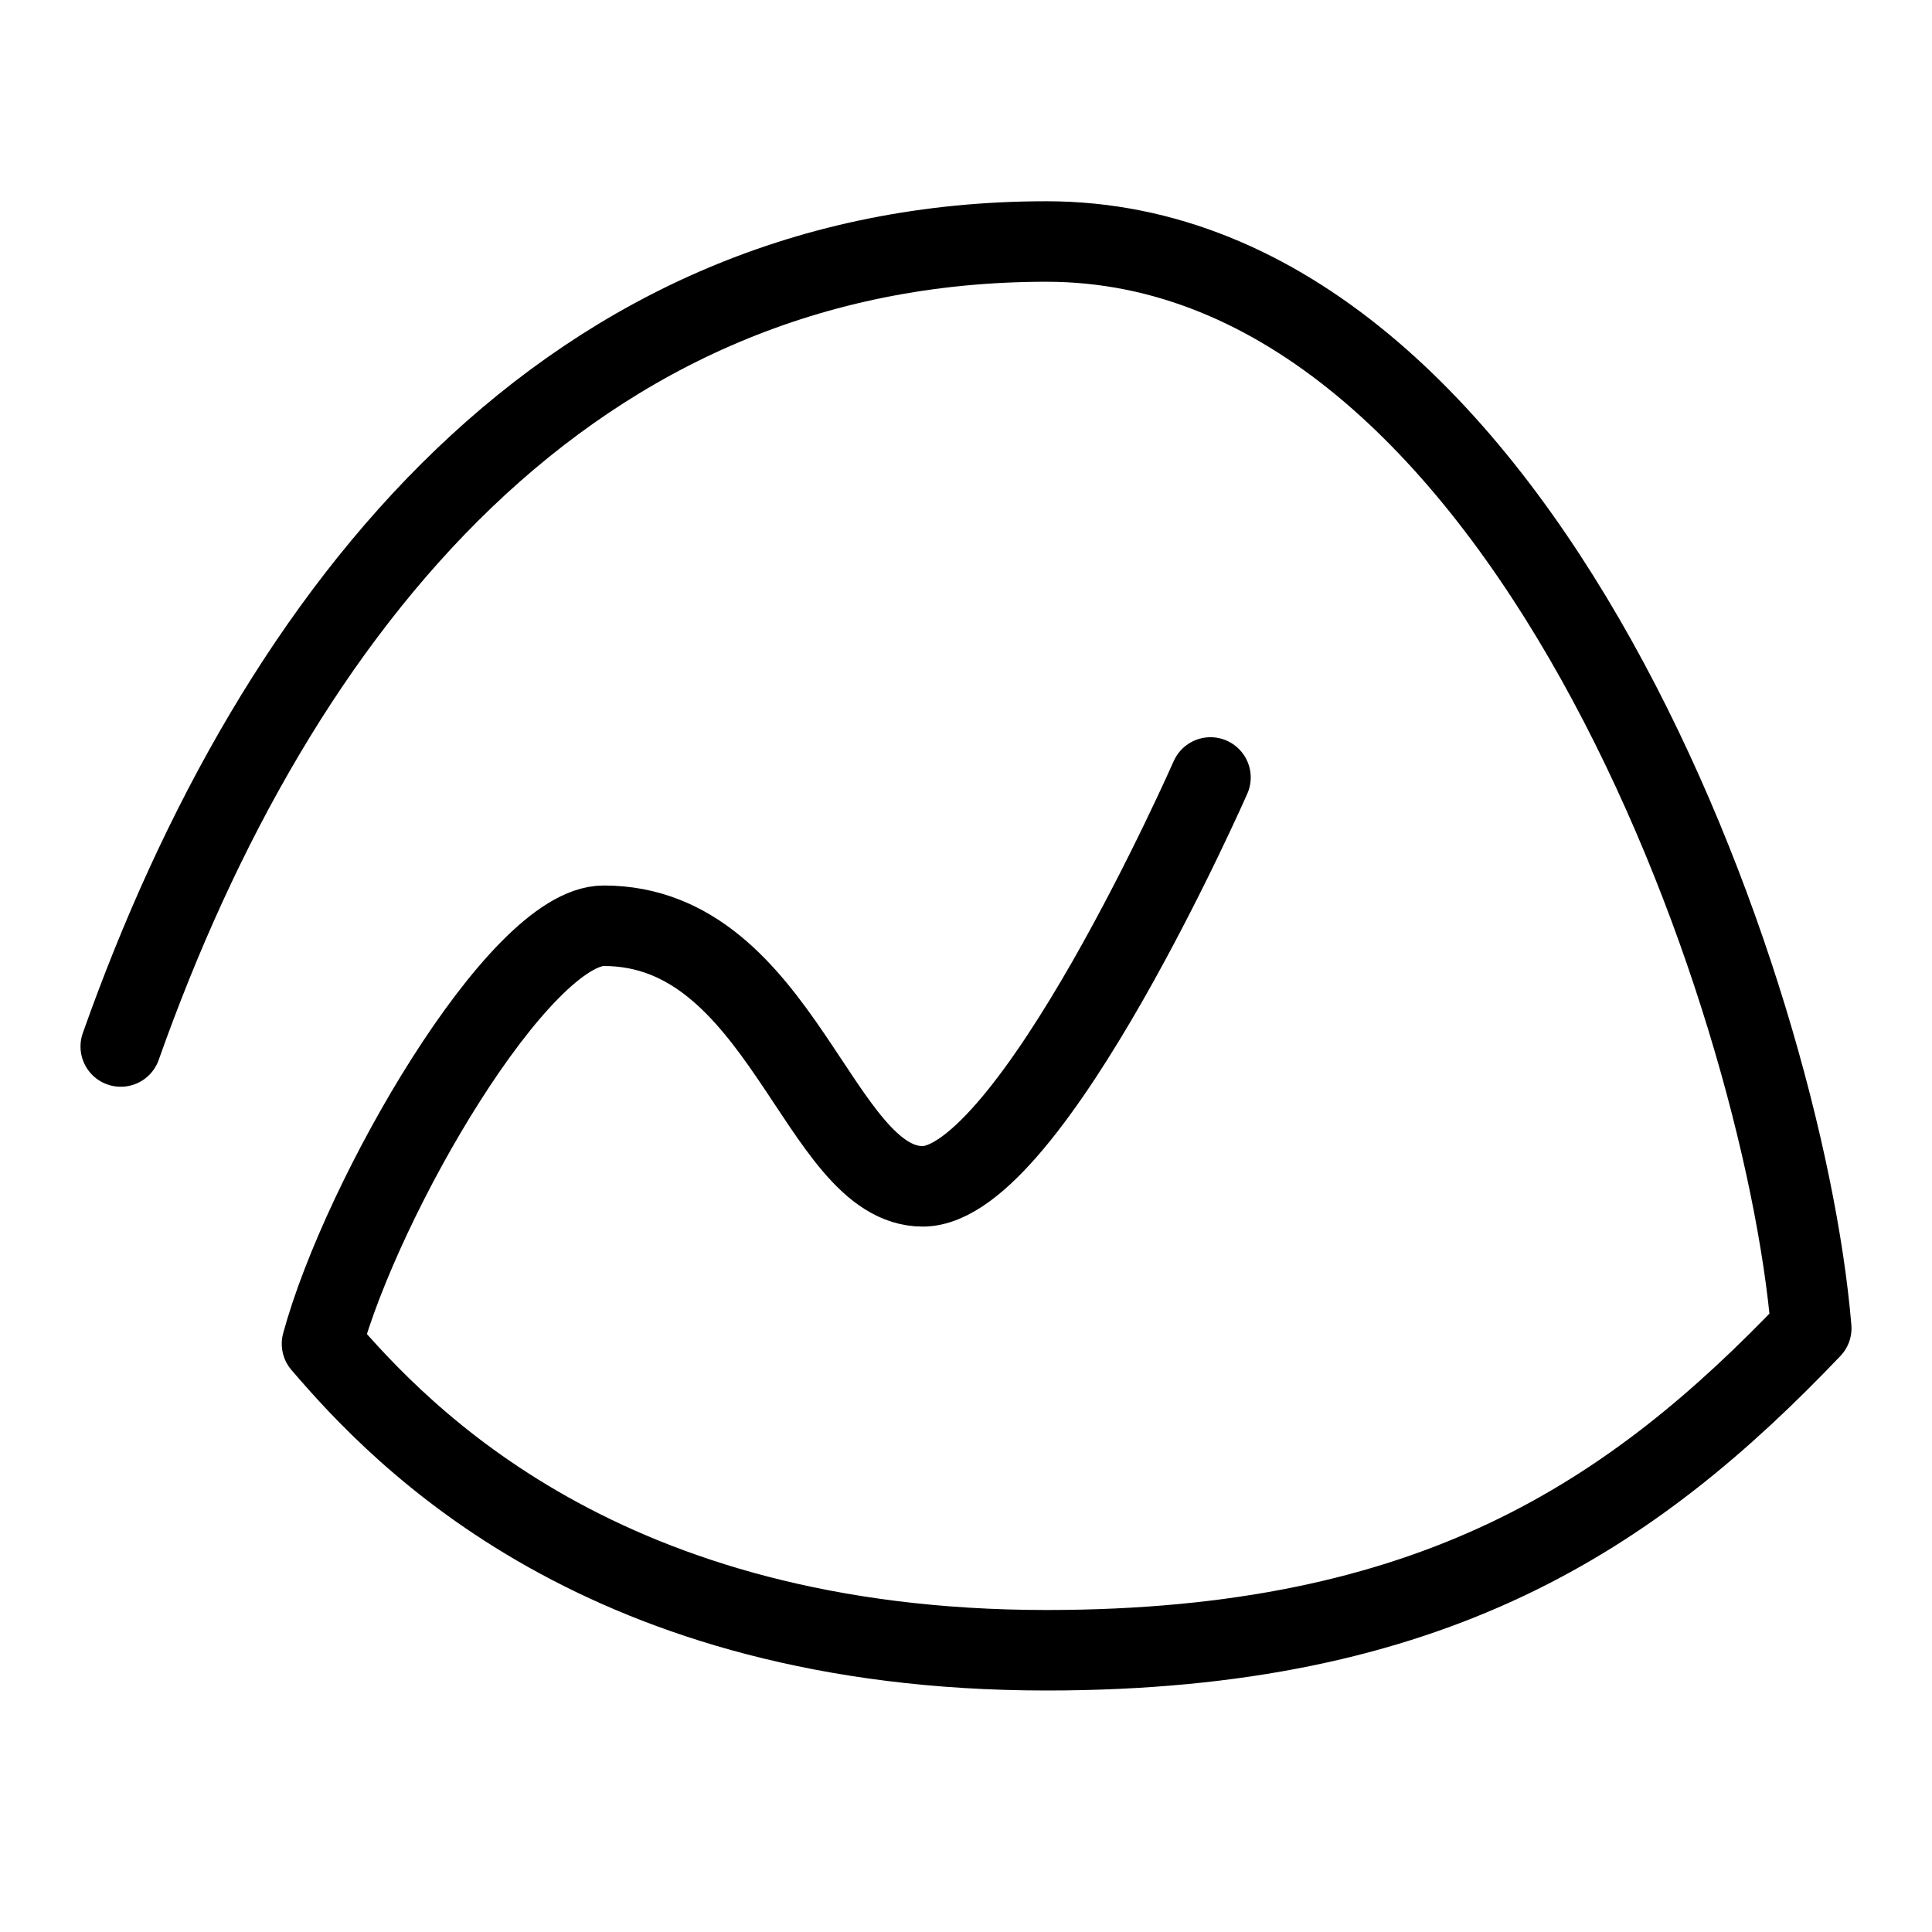 <svg xmlns="http://www.w3.org/2000/svg" fill="none" viewBox="0 0 24 24" id="Basecamp-Logo-2--Streamline-Logos">
  <desc>
    Basecamp Logo 2 Streamline Icon: https://streamlinehq.com
  </desc>
  <path stroke="#000000" stroke-linecap="round" stroke-linejoin="round" d="M1.5 13C3.447 7.5 7.102 3 13 3s9.155 9.37 9.5 13.5c-2.215 2.322 -4.7 4 -9.5 4 -5.5 0 -8 -2.64 -9 -3.807 0.5 -1.833 2.446 -5.193 3.5 -5.193 2.215 0 2.662 3.237 3.962 3.237 1.341 0 3.575 -5.079 3.575 -5.079" stroke-width="1"></path>
</svg>
